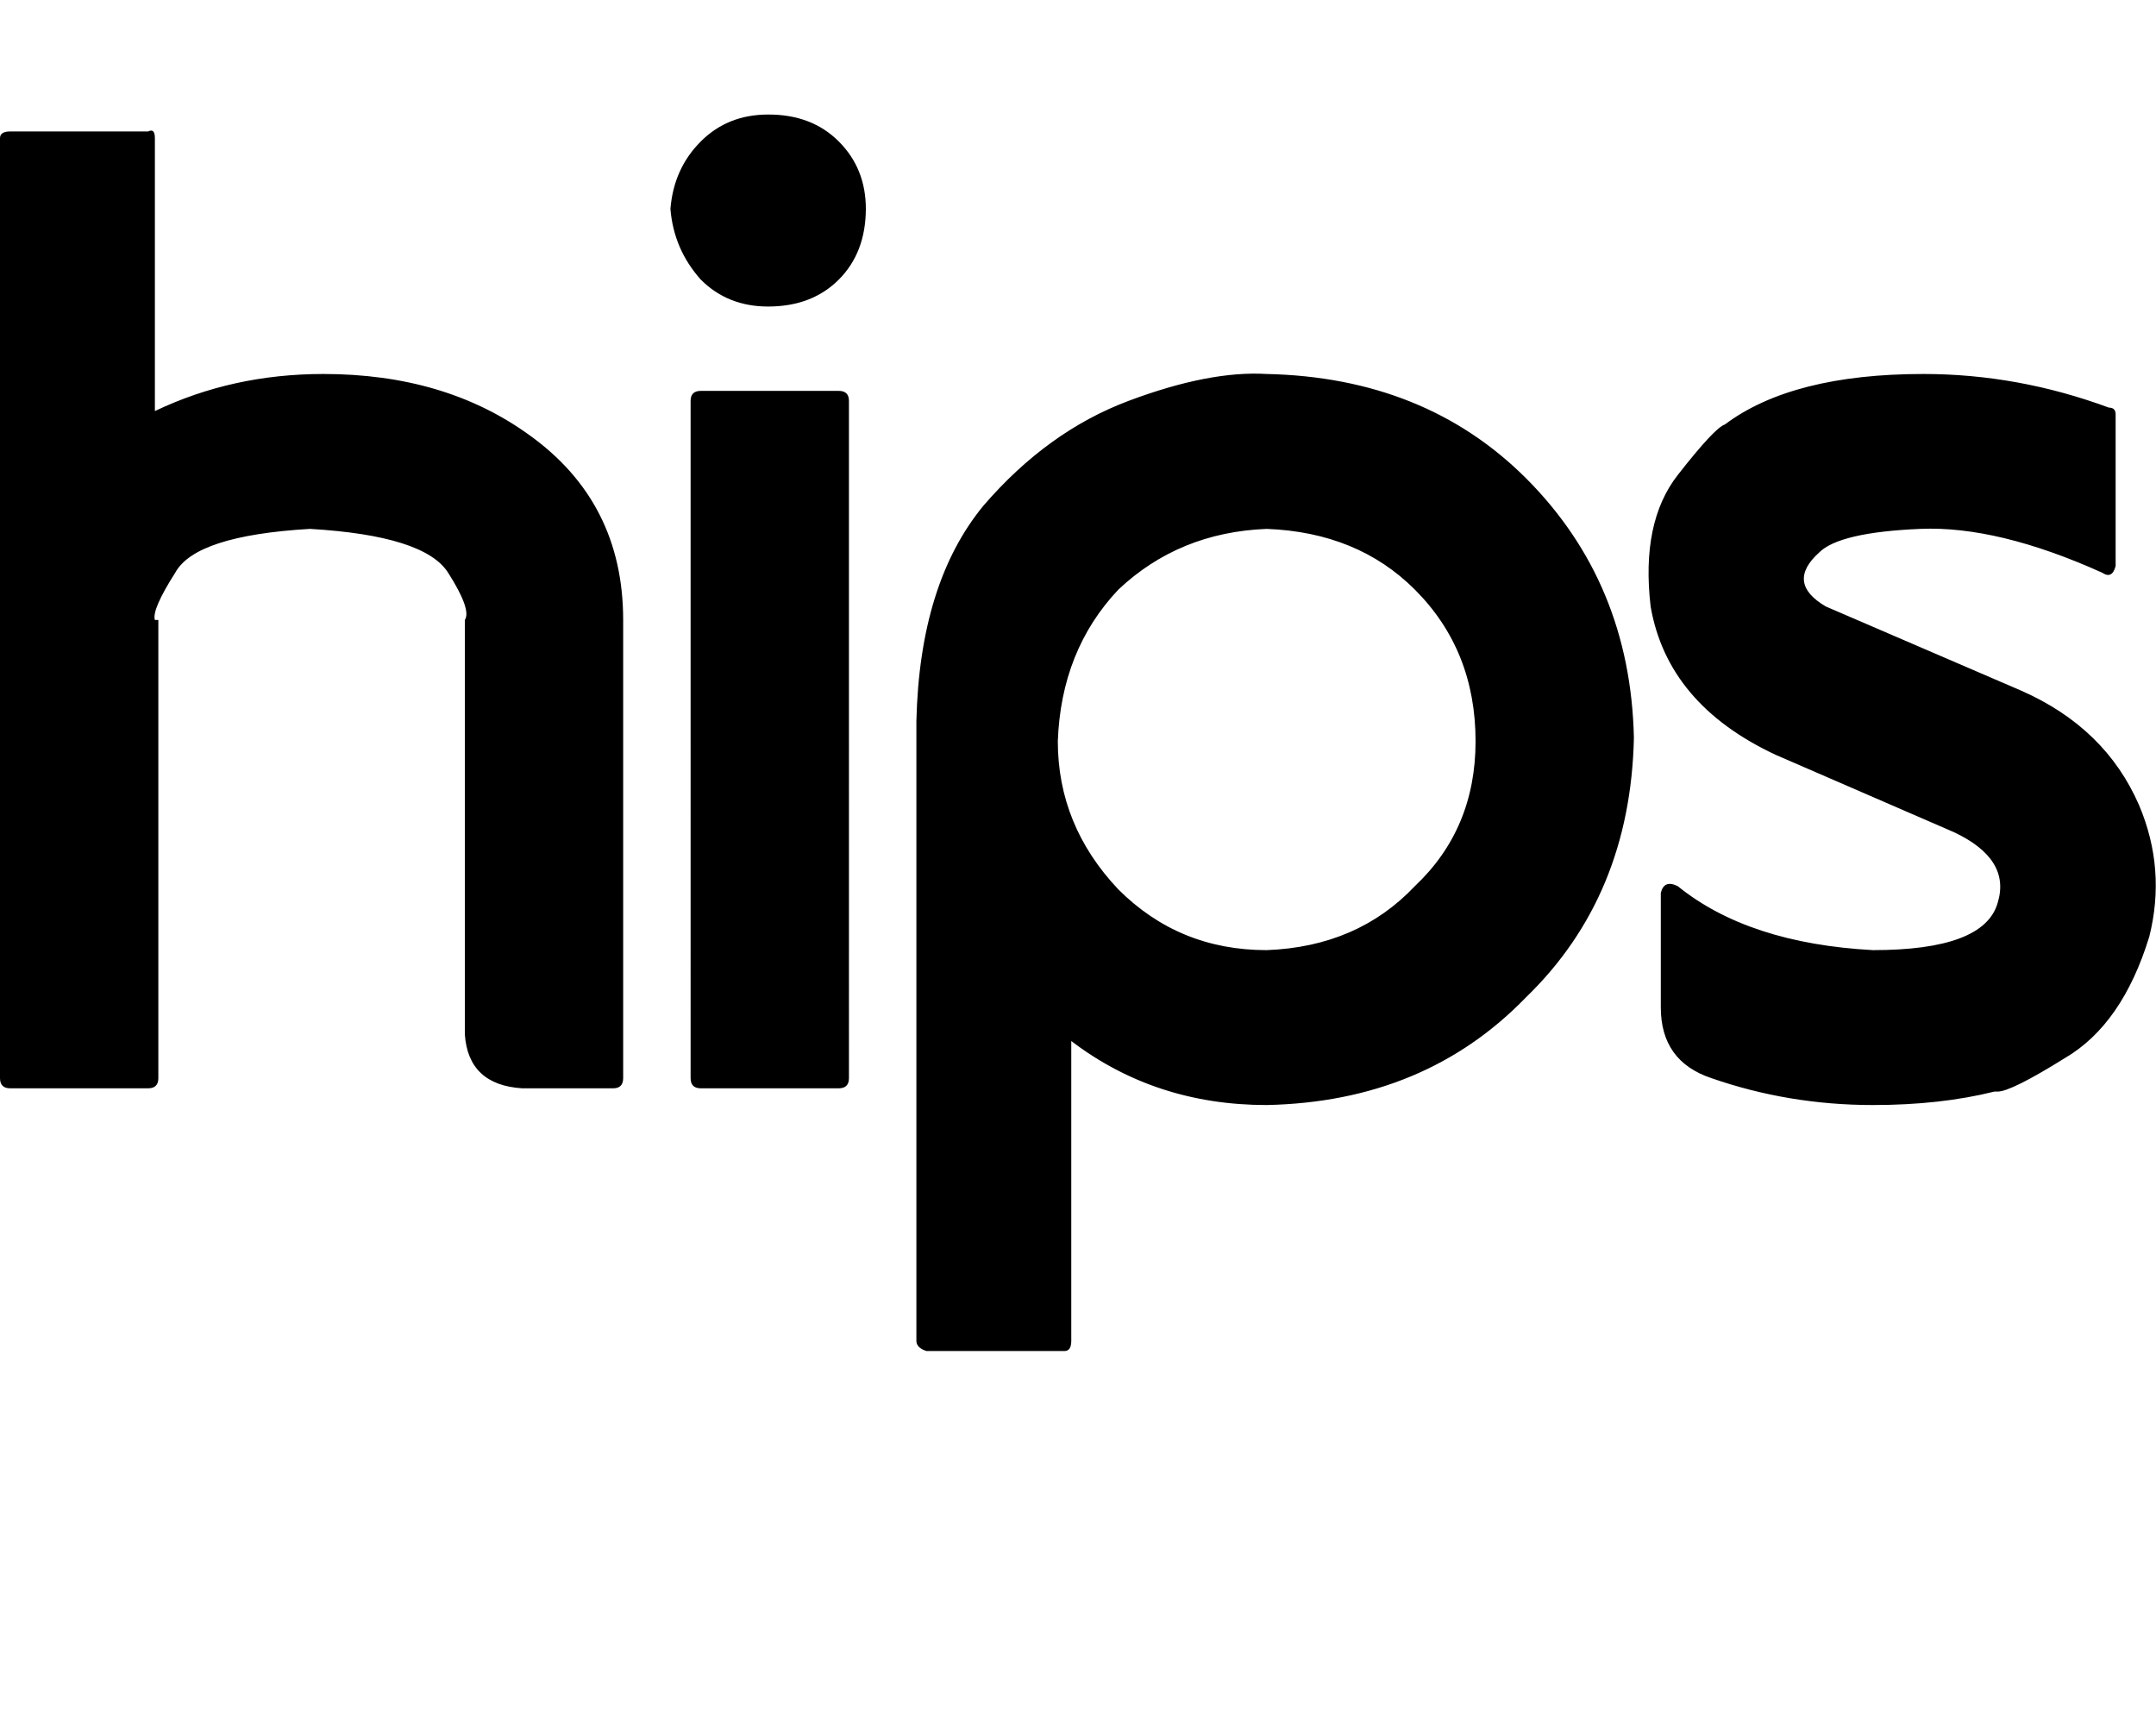<svg height="1000" width="1250" xmlns="http://www.w3.org/2000/svg"><path d="M492.2 232.4q0 -5.8 -5.9 -5.8h-80q-5.9 0 -5.9 5.8V625q0 5.9 5.9 5.9h80q5.9 0 5.9 -5.9V232.4zM306.6 252Q257.8 216.8 187.5 216.8q-52.7 0 -97.7 21.5V80.1q0 -5.9 -3.9 -3.9h-80Q0 76.2 0 80.1V625q0 5.9 5.9 5.9h80q5.9 0 5.9 -5.9V359.4h-2q-1.9 -5.9 11.8 -27.4 11.7 -21.5 78.1 -25.4 66.4 3.9 80.1 25.4t9.7 27.4v240.2q2 29.3 33.2 31.3h52.8q5.8 0 5.8 -5.9V359.4Q361.3 291 306.6 252zm933.6 214.8q-19.5 -44.9 -68.3 -66.4l-113.3 -48.8q-23.4 -13.7 -3.9 -31.3 11.7 -11.7 58.6 -13.7 44.9 -1.9 105.5 25.4 5.8 3.9 7.8 -3.9v-87.9q0 -3.9 -3.9 -3.9 -52.8 -19.5 -107.5 -19.5 -76.1 0 -115.2 29.3 -5.9 1.9 -27.3 29.3T957 351.6q9.8 56.6 72.3 85.9l103.5 44.9q33.2 15.6 25.4 41 -7.8 27.4 -72.3 27.4 -72.2 -3.9 -113.2 -37.1 -7.9 -3.9 -9.8 3.9V584q0 31.2 29.3 41 44.9 15.6 93.7 15.6 39.1 0 70.4 -7.8h1.9q7.8 0 39.1 -19.5 33.2 -19.5 48.8 -70.3 9.8 -39.1 -5.9 -76.2zm-505.8 -250q-33.2 -2 -80.1 15.6 -46.9 17.6 -84 60.6 -37.1 44.9 -39 125v359.3q0 4 5.8 5.9h80.1q3.9 0 3.9 -5.9V603.5q48.8 37.1 113.3 37.1 91.8 -1.9 150.4 -62.5 60.5 -58.6 62.5 -150.4 -2 -89.8 -62.5 -150.4Q826.2 218.8 734.4 216.8zm0 334q-50.8 0 -86 -35.2 -35.1 -37.1 -35.1 -85.9 1.9 -52.7 35.1 -87.9 35.2 -33.2 86 -35.2 52.7 2 85.9 35.2 35.2 35.2 35.2 87.9 0 50.8 -35.2 84 -33.2 35.1 -85.9 37.1zM445.3 66.4q-23.4 0 -39 15.6 -15.7 15.7 -17.6 39.1 1.9 23.4 17.6 41 15.6 15.6 39 15.6 25.4 0 41 -15.6t15.7 -41Q502 97.7 486.3 82t-41 -15.6z"/></svg>